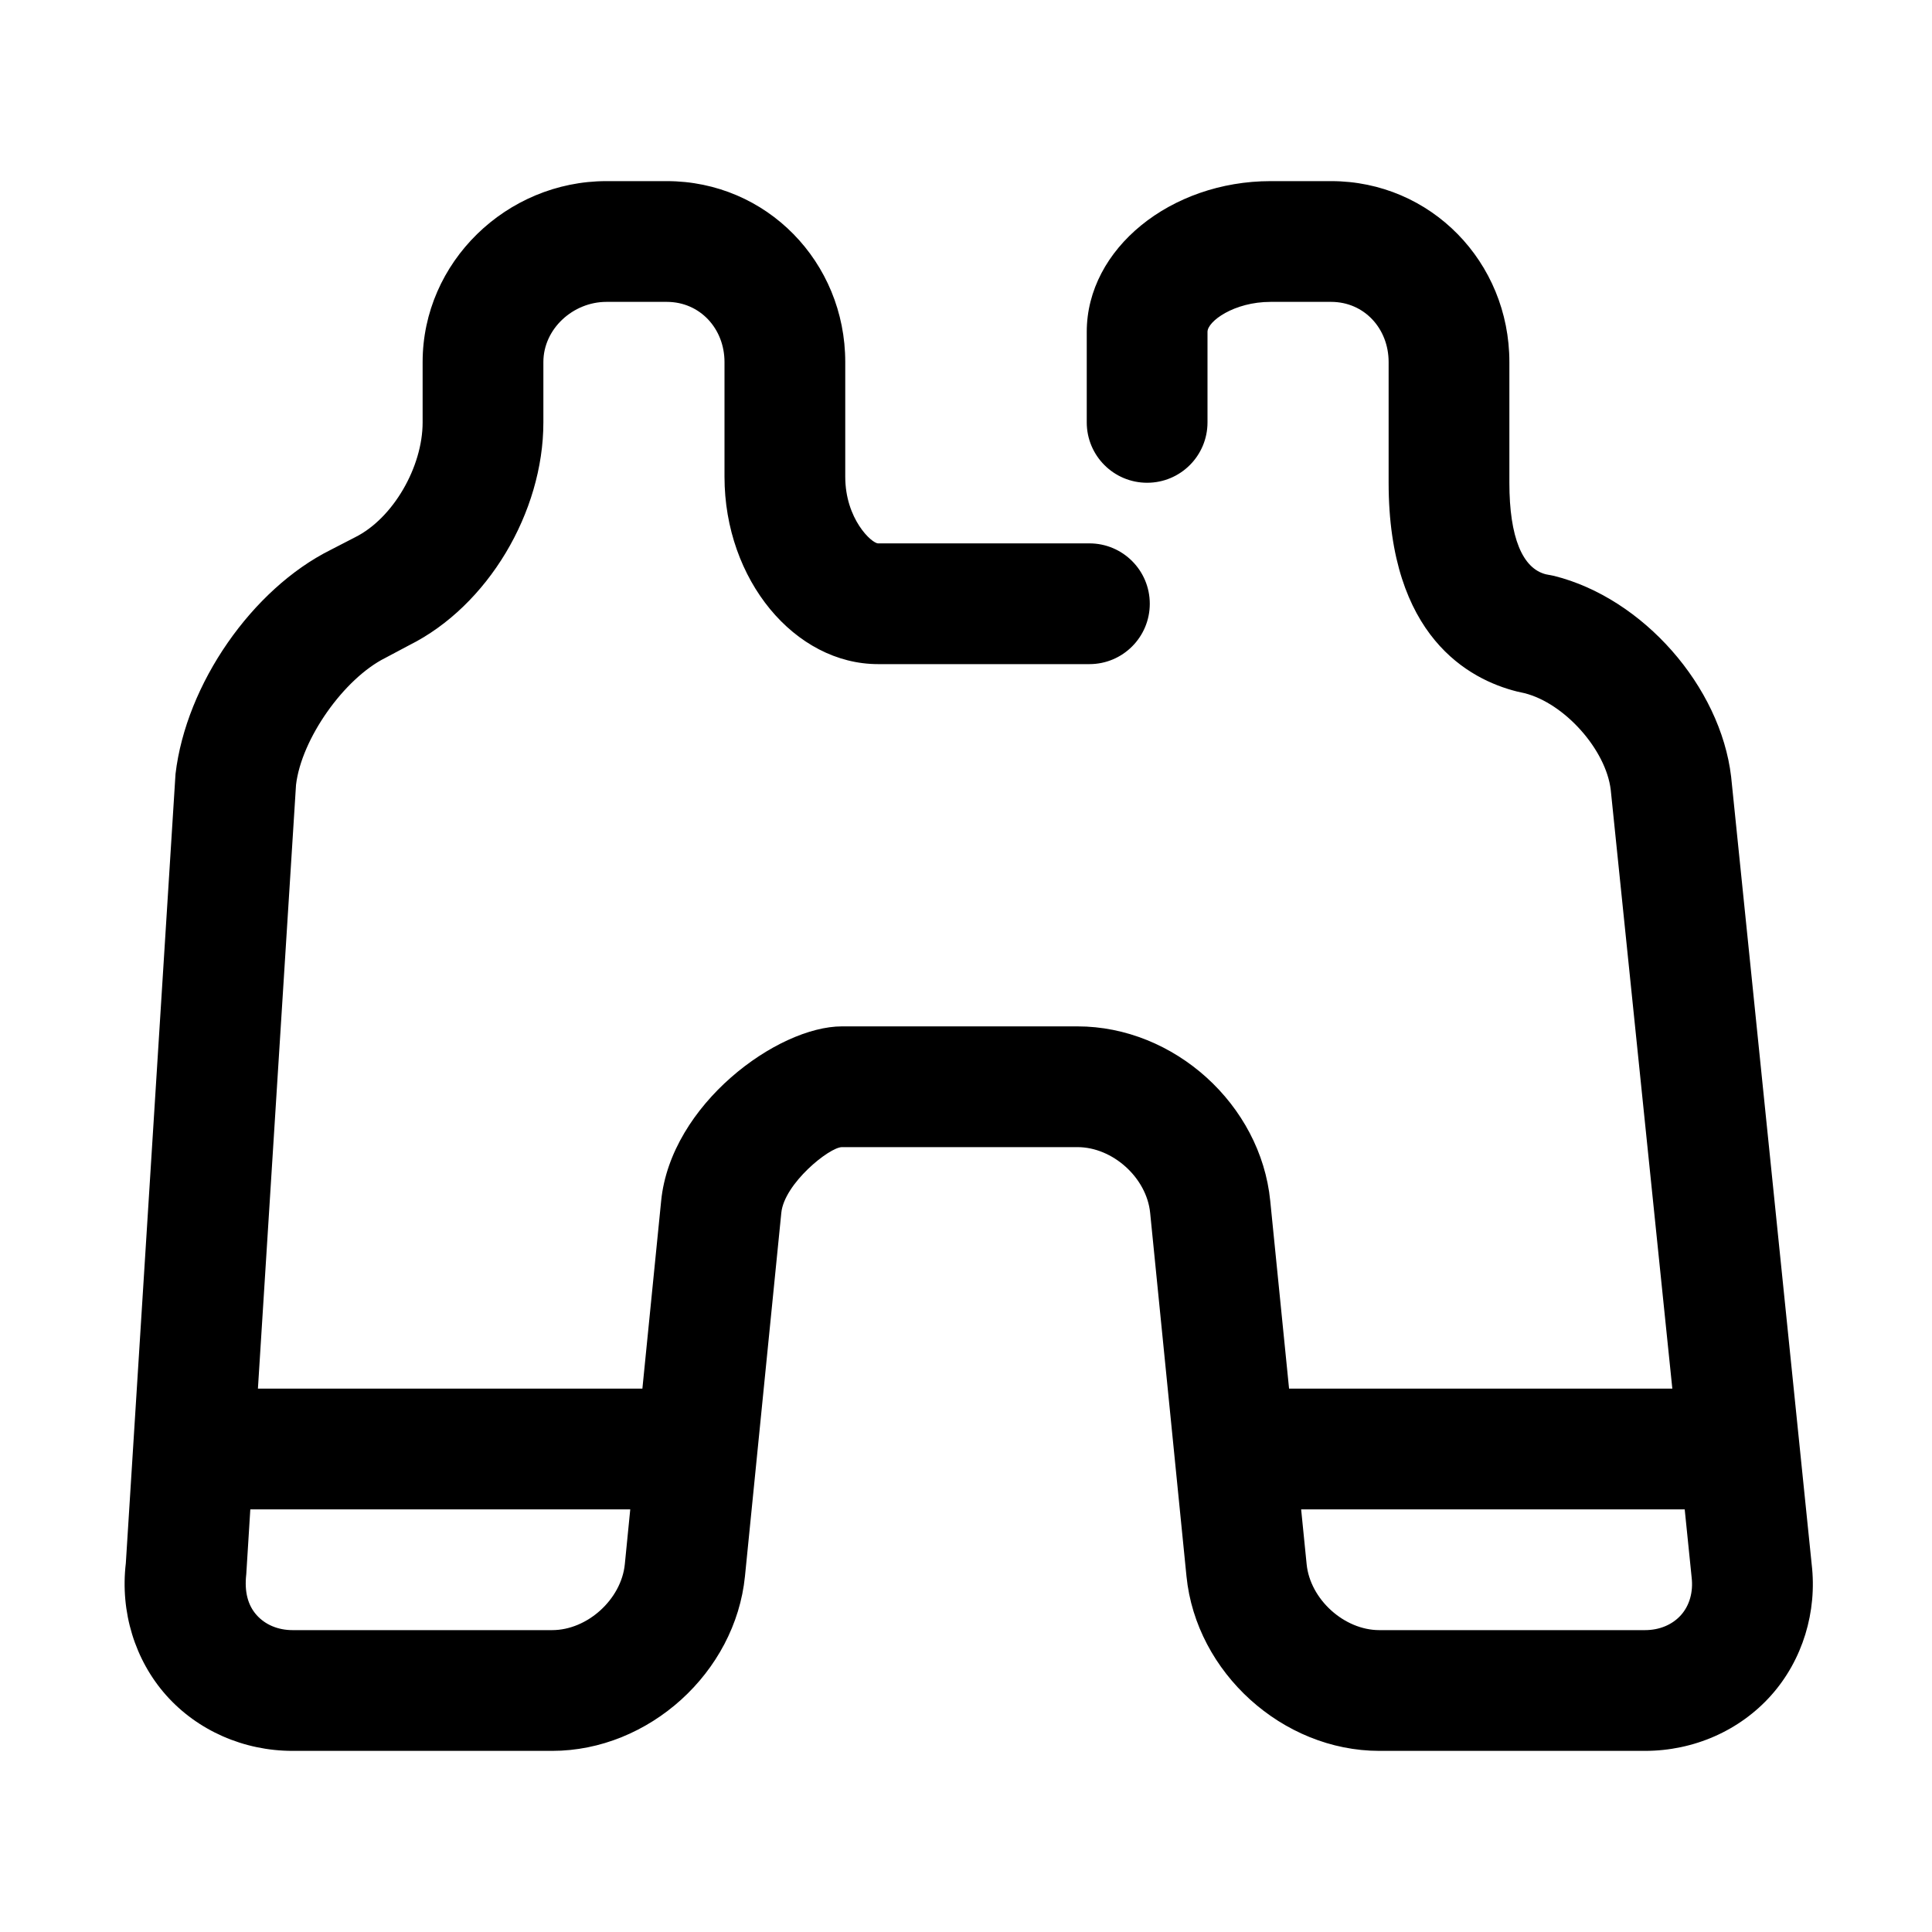 <svg class="icon" viewBox="0 0 1024 1024" xmlns="http://www.w3.org/2000/svg" width="200" height="200"><defs><style/></defs><path d="M960.224 829.056L917.536 411.68c-5.664-47.936-46.752-94.656-93.792-106.432l-4.416-.864C807.008 301.28 800 284.96 800 255.872v-64C800 138.944 758.432 96 705.504 96h-32.032C620.544 96 576 131.776 576 175.872v48c0 17.664 14.304 32 32 32s32-14.336 32-32v-48c0-5.504 13.952-15.872 33.472-15.872h32.032C723.168 160 736 174.24 736 191.872v64c0 81.568 42.752 104.288 67.968 110.624l4.032.896c21.28 5.344 43.232 30.016 45.728 51.296L886.368 736H683.232l-9.984-99.552C668.192 585.44 622.336 544 571.072 544h-124.8c-34.208 0-90.752 41.376-95.84 92.448L340.48 736H136.704l20.192-320c2.848-24.288 25.376-56.352 47.392-67.328l12.64-6.72C258.528 321.184 288 271.52 288 223.904v-32C288 174.24 303.776 160 321.408 160h32C371.072 160 384 174.24 384 191.904v60.8C384 307.392 421.312 352 465.408 352h112c17.696 0 32-14.336 32-32s-14.304-32-32-32h-112C462.016 288 448 275.072 448 252.672v-60.8C448 138.944 406.368 96 353.408 96h-32C268.48 96 224 138.944 224 191.904v32c0 23.488-15.584 50.752-35.744 60.832l-13.024 6.72c-41.472 20.672-76.608 71.008-82.208 118.784L66.688 828.576c-3.04 25.728 4.8 51.296 21.408 69.984 16.608 18.656 41.056 29.44 66.976 29.44H292.64c51.264 0 97.12-41.568 102.208-92.576l19.264-192.608c1.536-15.488 25.472-34.816 32.16-34.816h124.8c18.688 0 36.672 16.224 38.528 34.816l19.264 192.672C633.952 886.464 679.808 928 731.072 928h140.8c25.92 0 50.272-10.784 66.912-29.472s24.416-44.256 21.44-69.472zM292.64 864H155.072c-7.744 0-14.528-2.88-19.072-8-4.544-5.088-6.56-12.192-5.472-21.632L132.672 800h201.376l-2.88 29.056C329.312 847.648 311.328 864 292.64 864zm598.336-8c-4.576 5.12-11.36 8-19.104 8h-140.8c-18.656 0-36.672-16.352-38.528-34.944L689.632 800h203.296l3.68 36.096c.896 7.712-1.12 14.816-5.632 19.904z"/></svg>